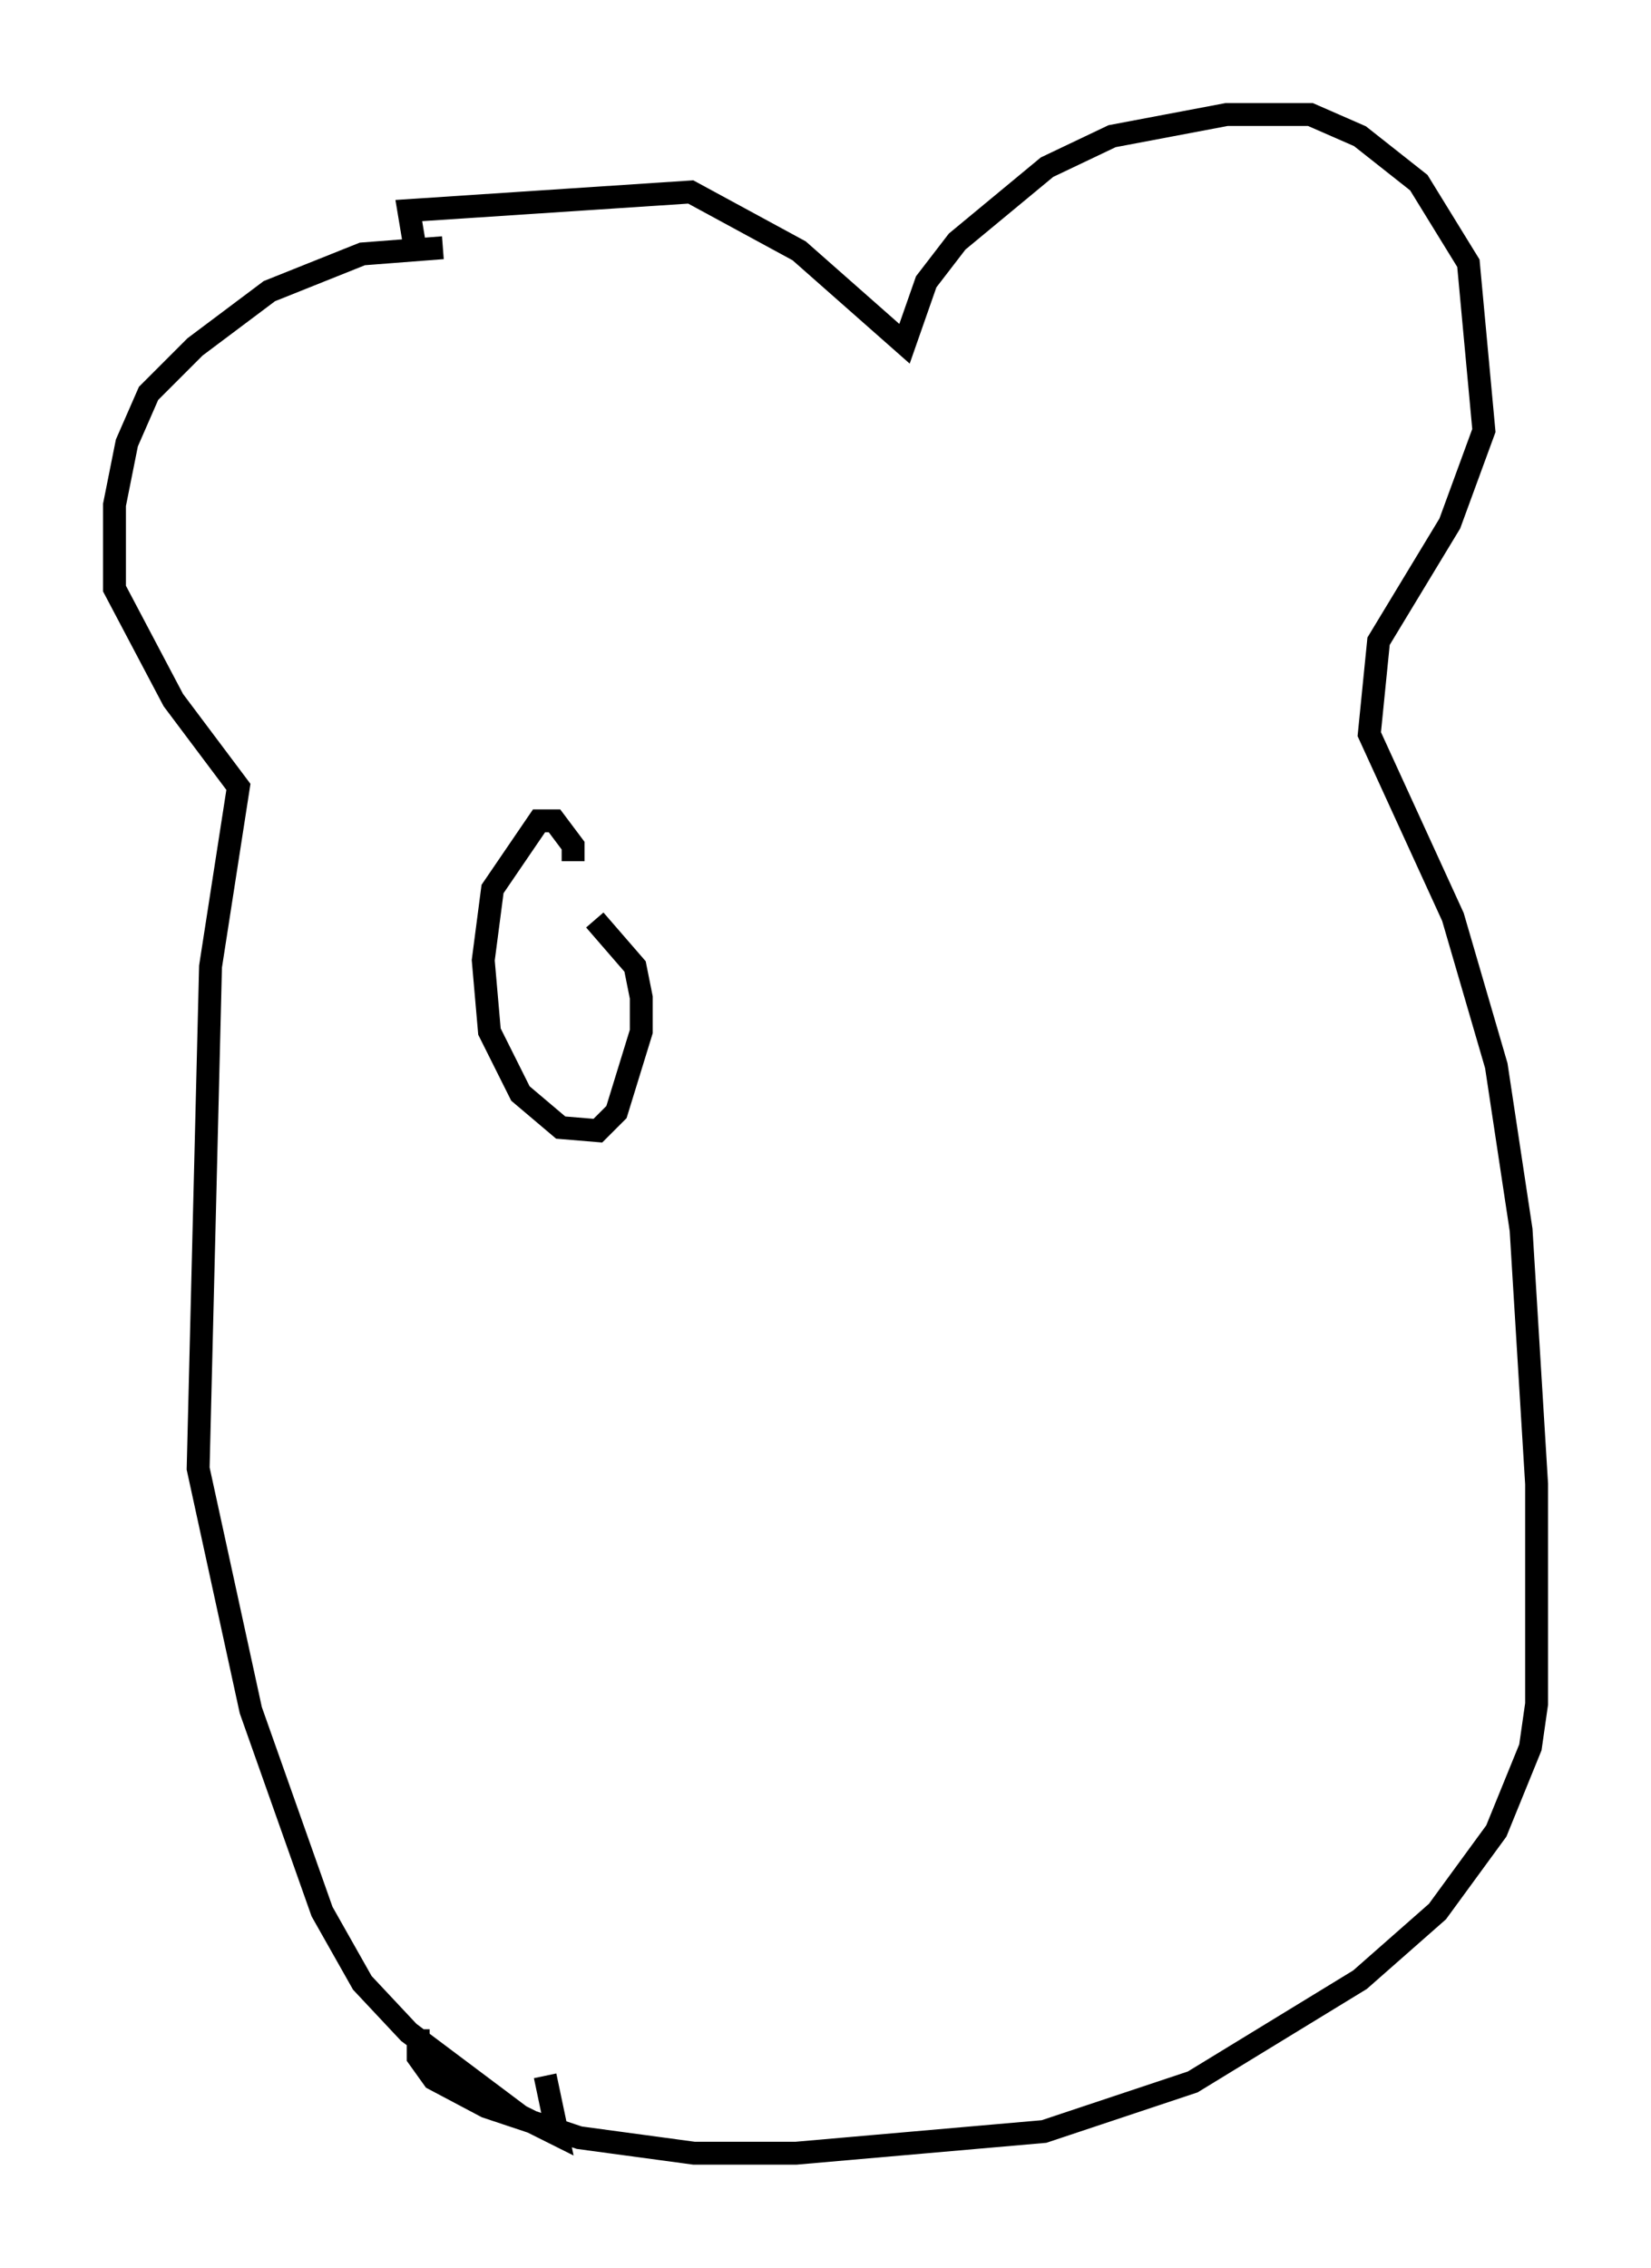 <?xml version="1.0" encoding="utf-8" ?>
<svg baseProfile="full" height="99.038" version="1.1" width="72.11" xmlns="http://www.w3.org/2000/svg" xmlns:ev="http://www.w3.org/2001/xml-events" xmlns:xlink="http://www.w3.org/1999/xlink"><defs /><rect fill="white" height="99.038" width="72.11" x="0" y="0" /><path d="M20.561, 11.631 m-1.218, -0.812 l-3.518, 0.271 -4.059, 1.624 l-3.248, 2.436 -2.03, 2.03 l-0.947, 2.165 -0.541, 2.706 l0.0, 3.654 2.571, 4.871 l2.842, 3.789 -1.218, 7.848 l-0.541, 21.921 2.3, 10.555 l3.112, 8.796 1.759, 3.112 l2.03, 2.165 4.871, 3.654 l1.624, 0.812 -0.541, -2.571 m-5.683, -79.837 l-0.271, -1.624 12.314, -0.812 l4.736, 2.571 4.601, 4.059 l0.947, -2.706 1.353, -1.759 l3.924, -3.248 2.842, -1.353 l5.007, -0.947 3.654, 0.0 l2.165, 0.947 2.571, 2.03 l2.165, 3.518 0.677, 7.307 l-1.488, 4.059 -3.112, 5.142 l-0.406, 4.059 3.654, 7.984 l1.894, 6.495 1.083, 7.172 l0.677, 11.096 0.0, 9.607 l-0.271, 1.894 -1.488, 3.654 l-2.571, 3.518 -3.383, 2.977 l-7.307, 4.465 -6.495, 2.165 l-10.825, 0.947 -4.465, 0.0 l-5.007, -0.677 -4.059, -1.353 l-2.3, -1.218 -0.677, -0.947 l0.0, -1.218 m6.766, -51.014 l0.0, -0.677 -0.812, -1.083 l-0.677, 0.0 -2.03, 2.977 l-0.406, 3.112 0.271, 3.112 l1.353, 2.706 1.759, 1.488 l1.624, 0.135 0.812, -0.812 l1.083, -3.518 0.0, -1.488 l-0.271, -1.353 -1.759, -2.03 " fill="none" stroke="black" stroke-width="1" /></svg>